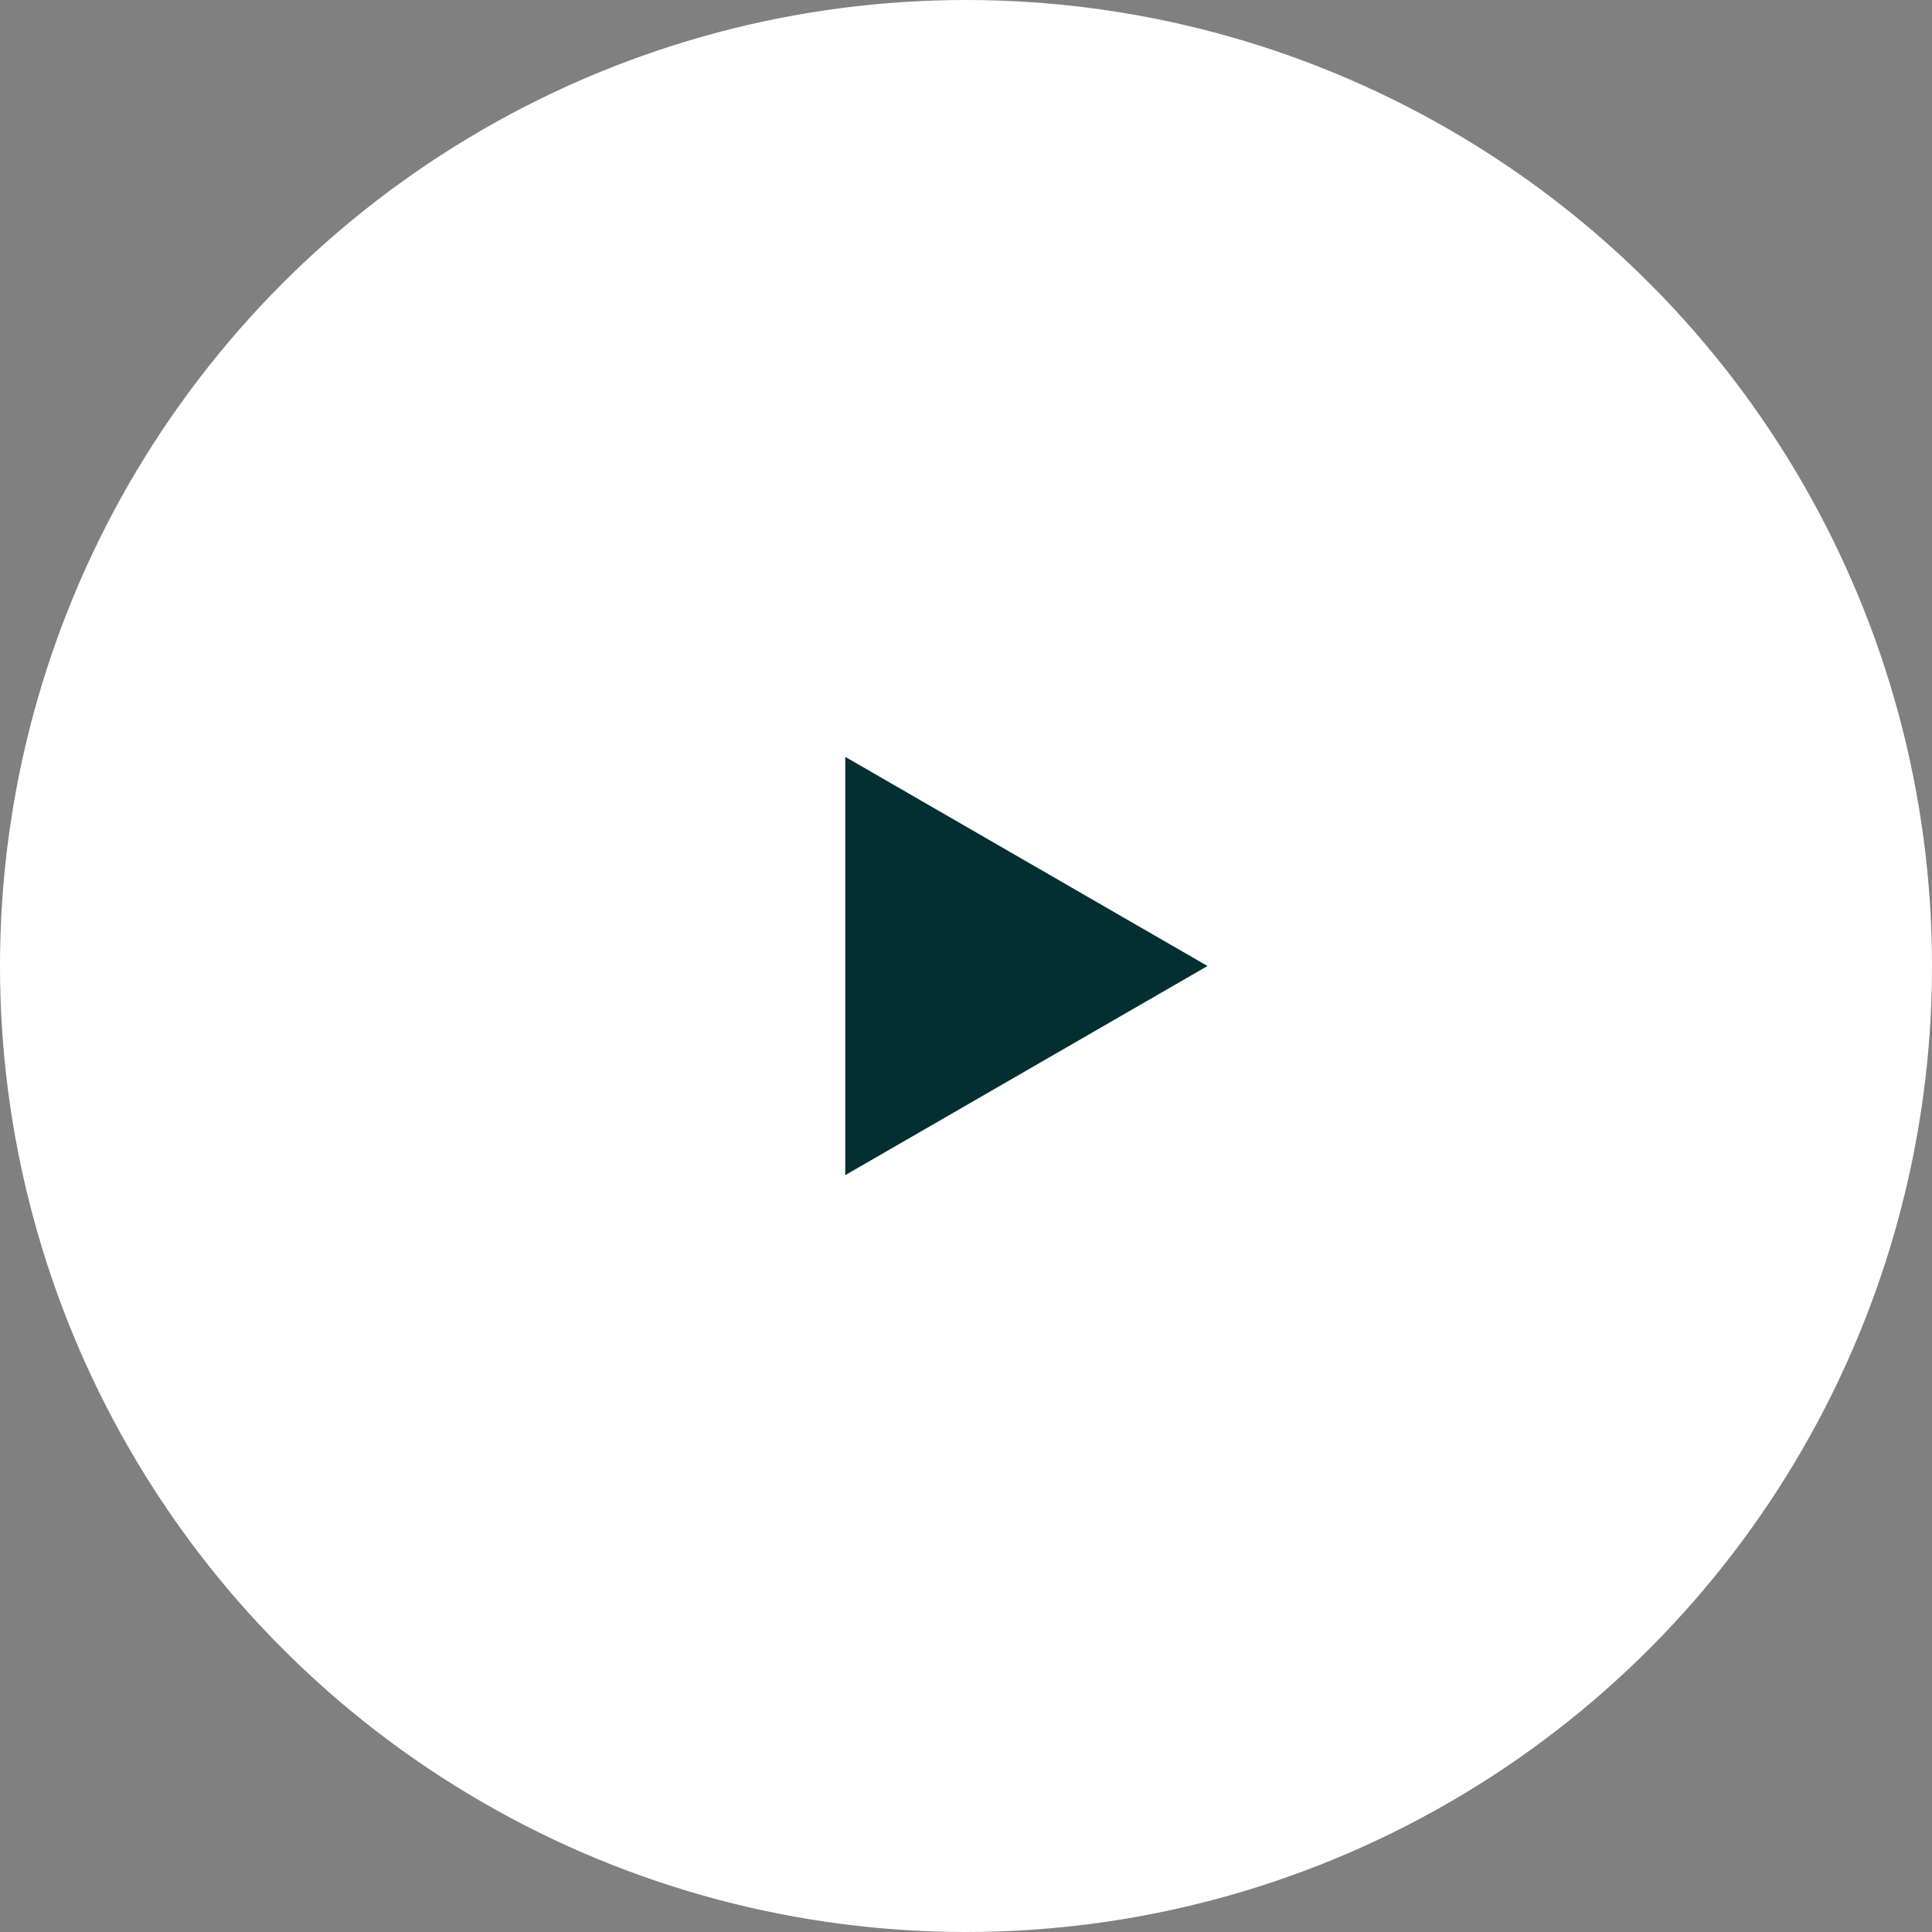 <svg width="56" height="56" viewBox="0 0 56 56" fill="none" xmlns="http://www.w3.org/2000/svg">
<rect x="0" y="0" width="56" height="56" fill="#808080" stroke="none"/>
<g id="Play">
<circle id="Ellipse 37" cx="28" cy="28" r="28" fill="white"/>
<path id="Polygon 1" d="M35 28L24.5 34.062V21.938L35 28Z" fill="#032E32"/>
</g>
</svg>
